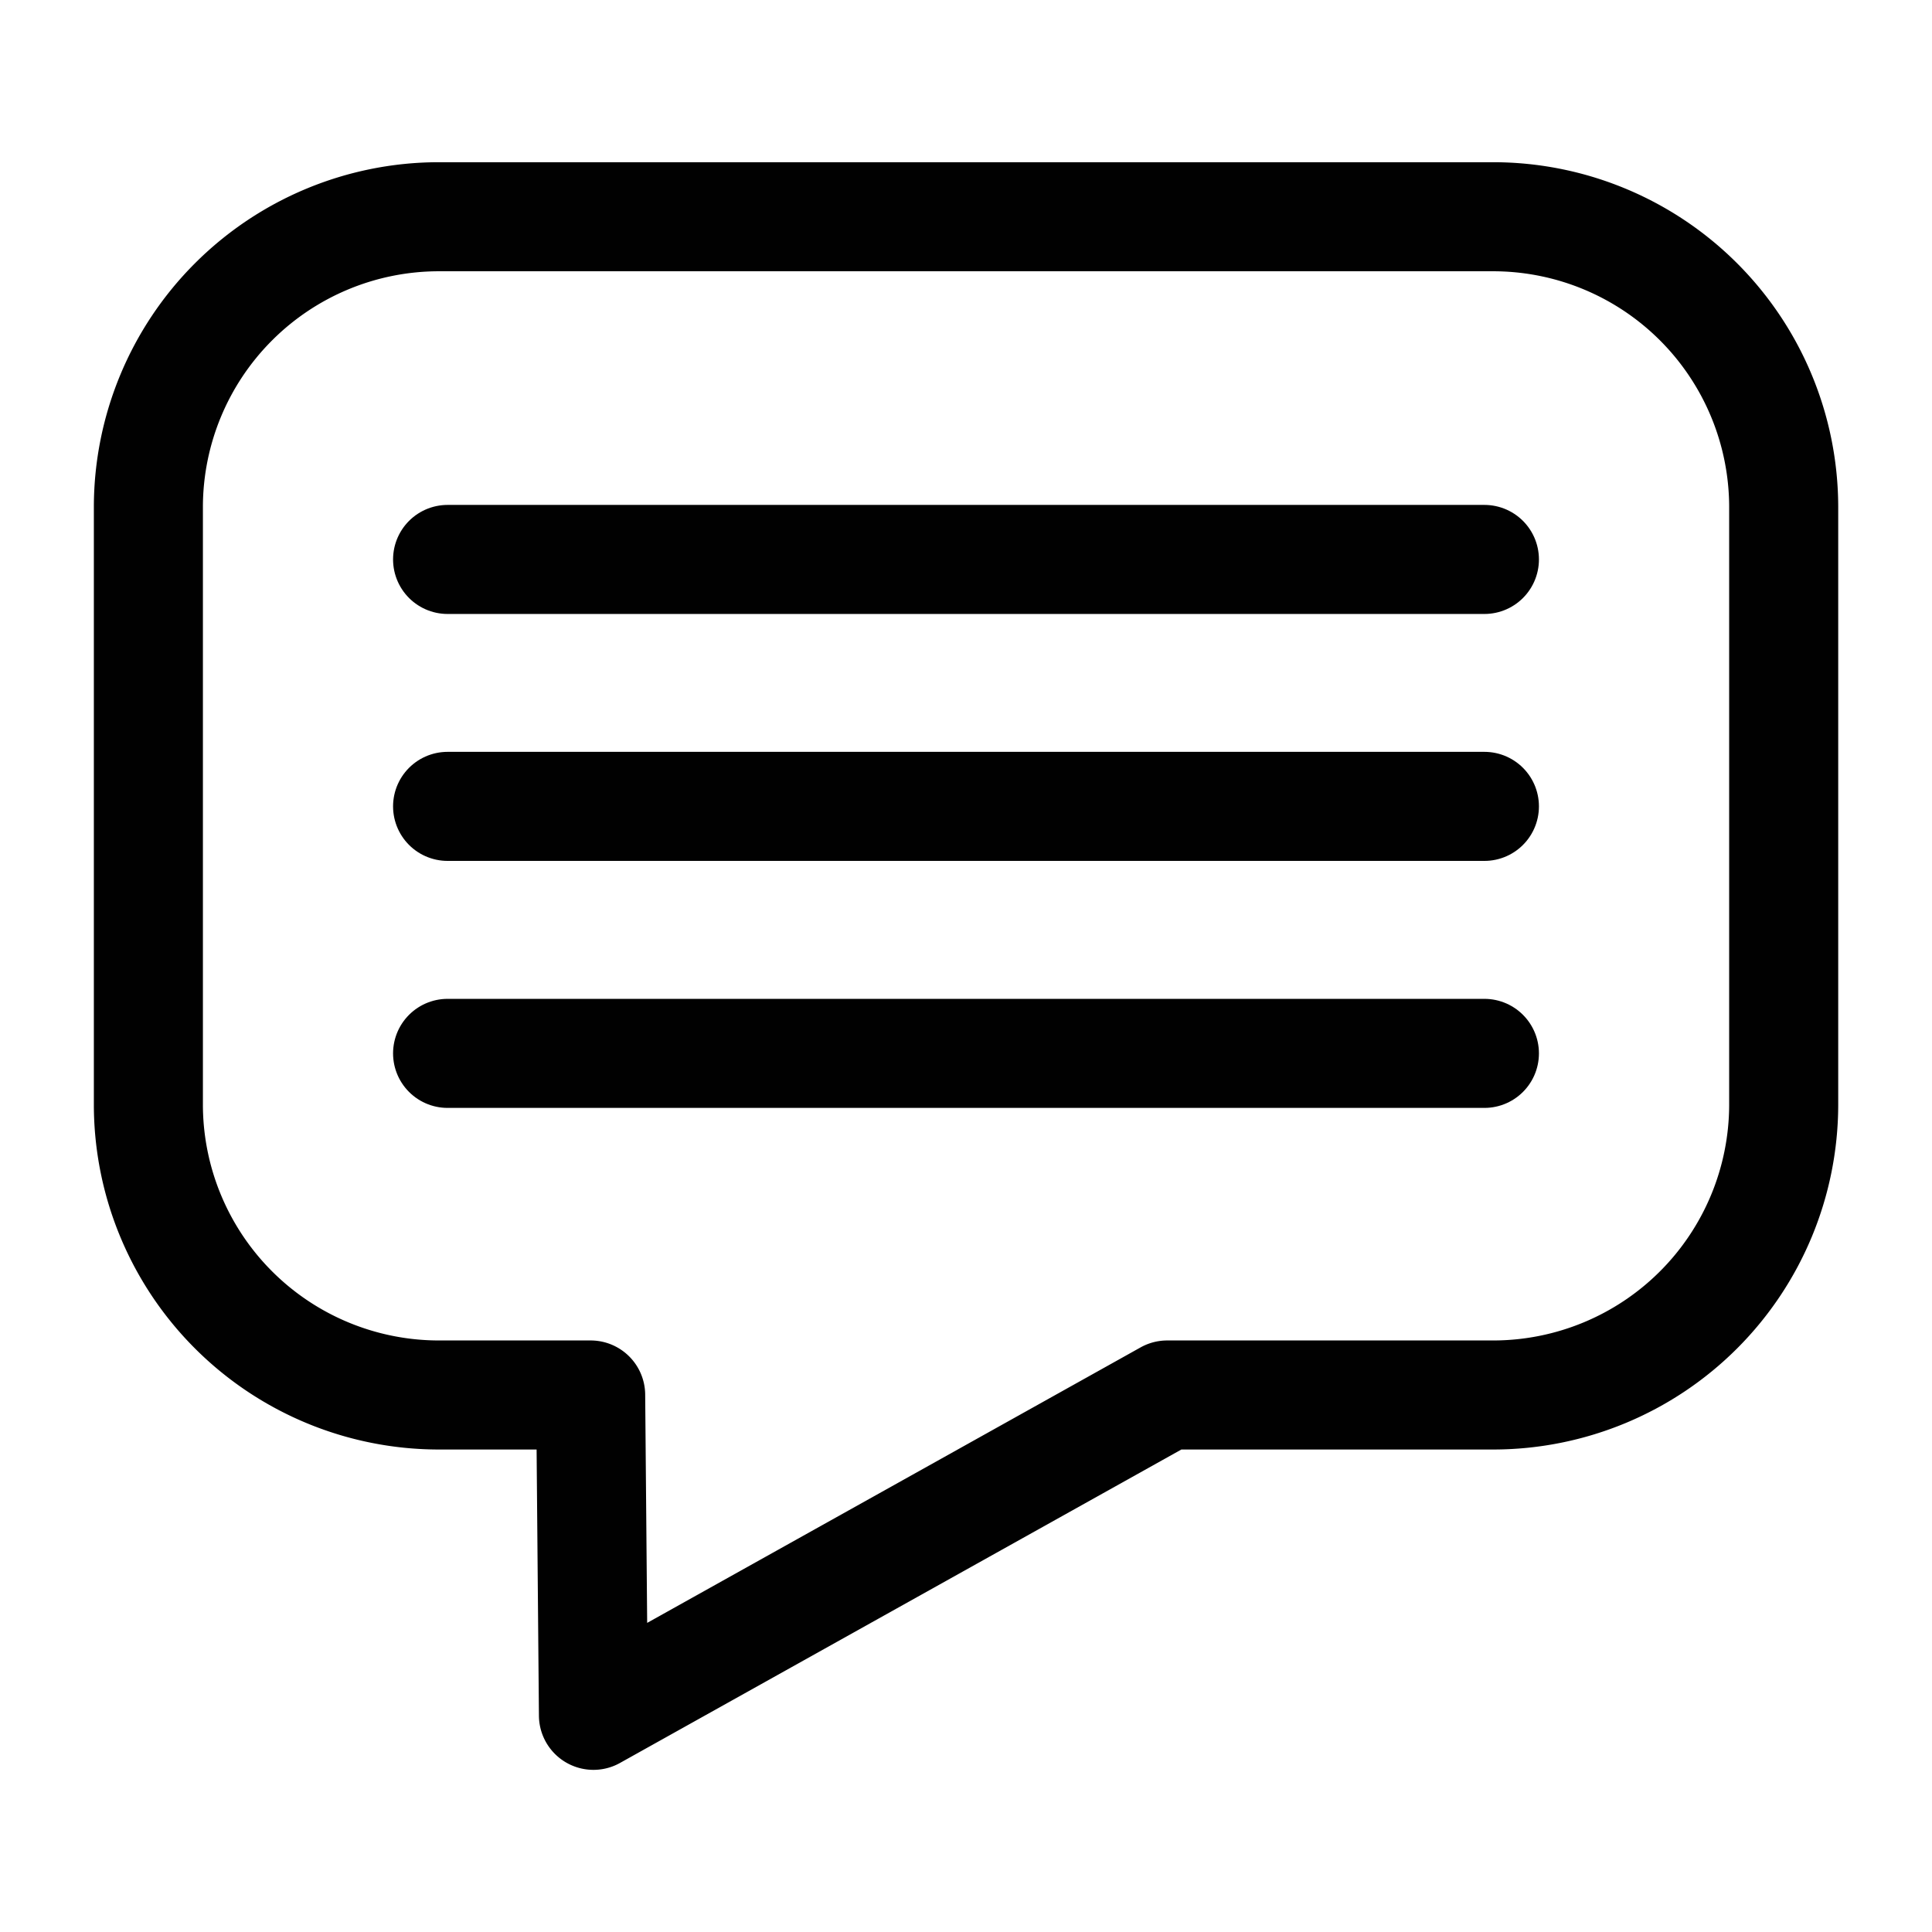 <svg id="Ebene_1" data-name="Ebene 1" xmlns="http://www.w3.org/2000/svg" viewBox="0 0 283.46 283.46"><defs><style>.cls-1{fill:none;stroke:#010101;stroke-linecap:round;stroke-linejoin:round;stroke-width:16px;}</style></defs><title>comments</title><path class="cls-1" d="M219.18,204.67a42.64,42.64,0,0,0,42.52-42.51V74.31A42.64,42.64,0,0,0,219.18,31.8H64.28A42.64,42.64,0,0,0,21.77,74.31v87.85a42.64,42.64,0,0,0,42.51,42.51H86.66l.41,47,84.18-47Z"/><line class="cls-1" x1="65.67" y1="82.08" x2="217.79" y2="82.08"/><line class="cls-1" x1="65.67" y1="118.31" x2="217.79" y2="118.31"/><line class="cls-1" x1="65.67" y1="154.55" x2="217.79" y2="154.55"/></svg>